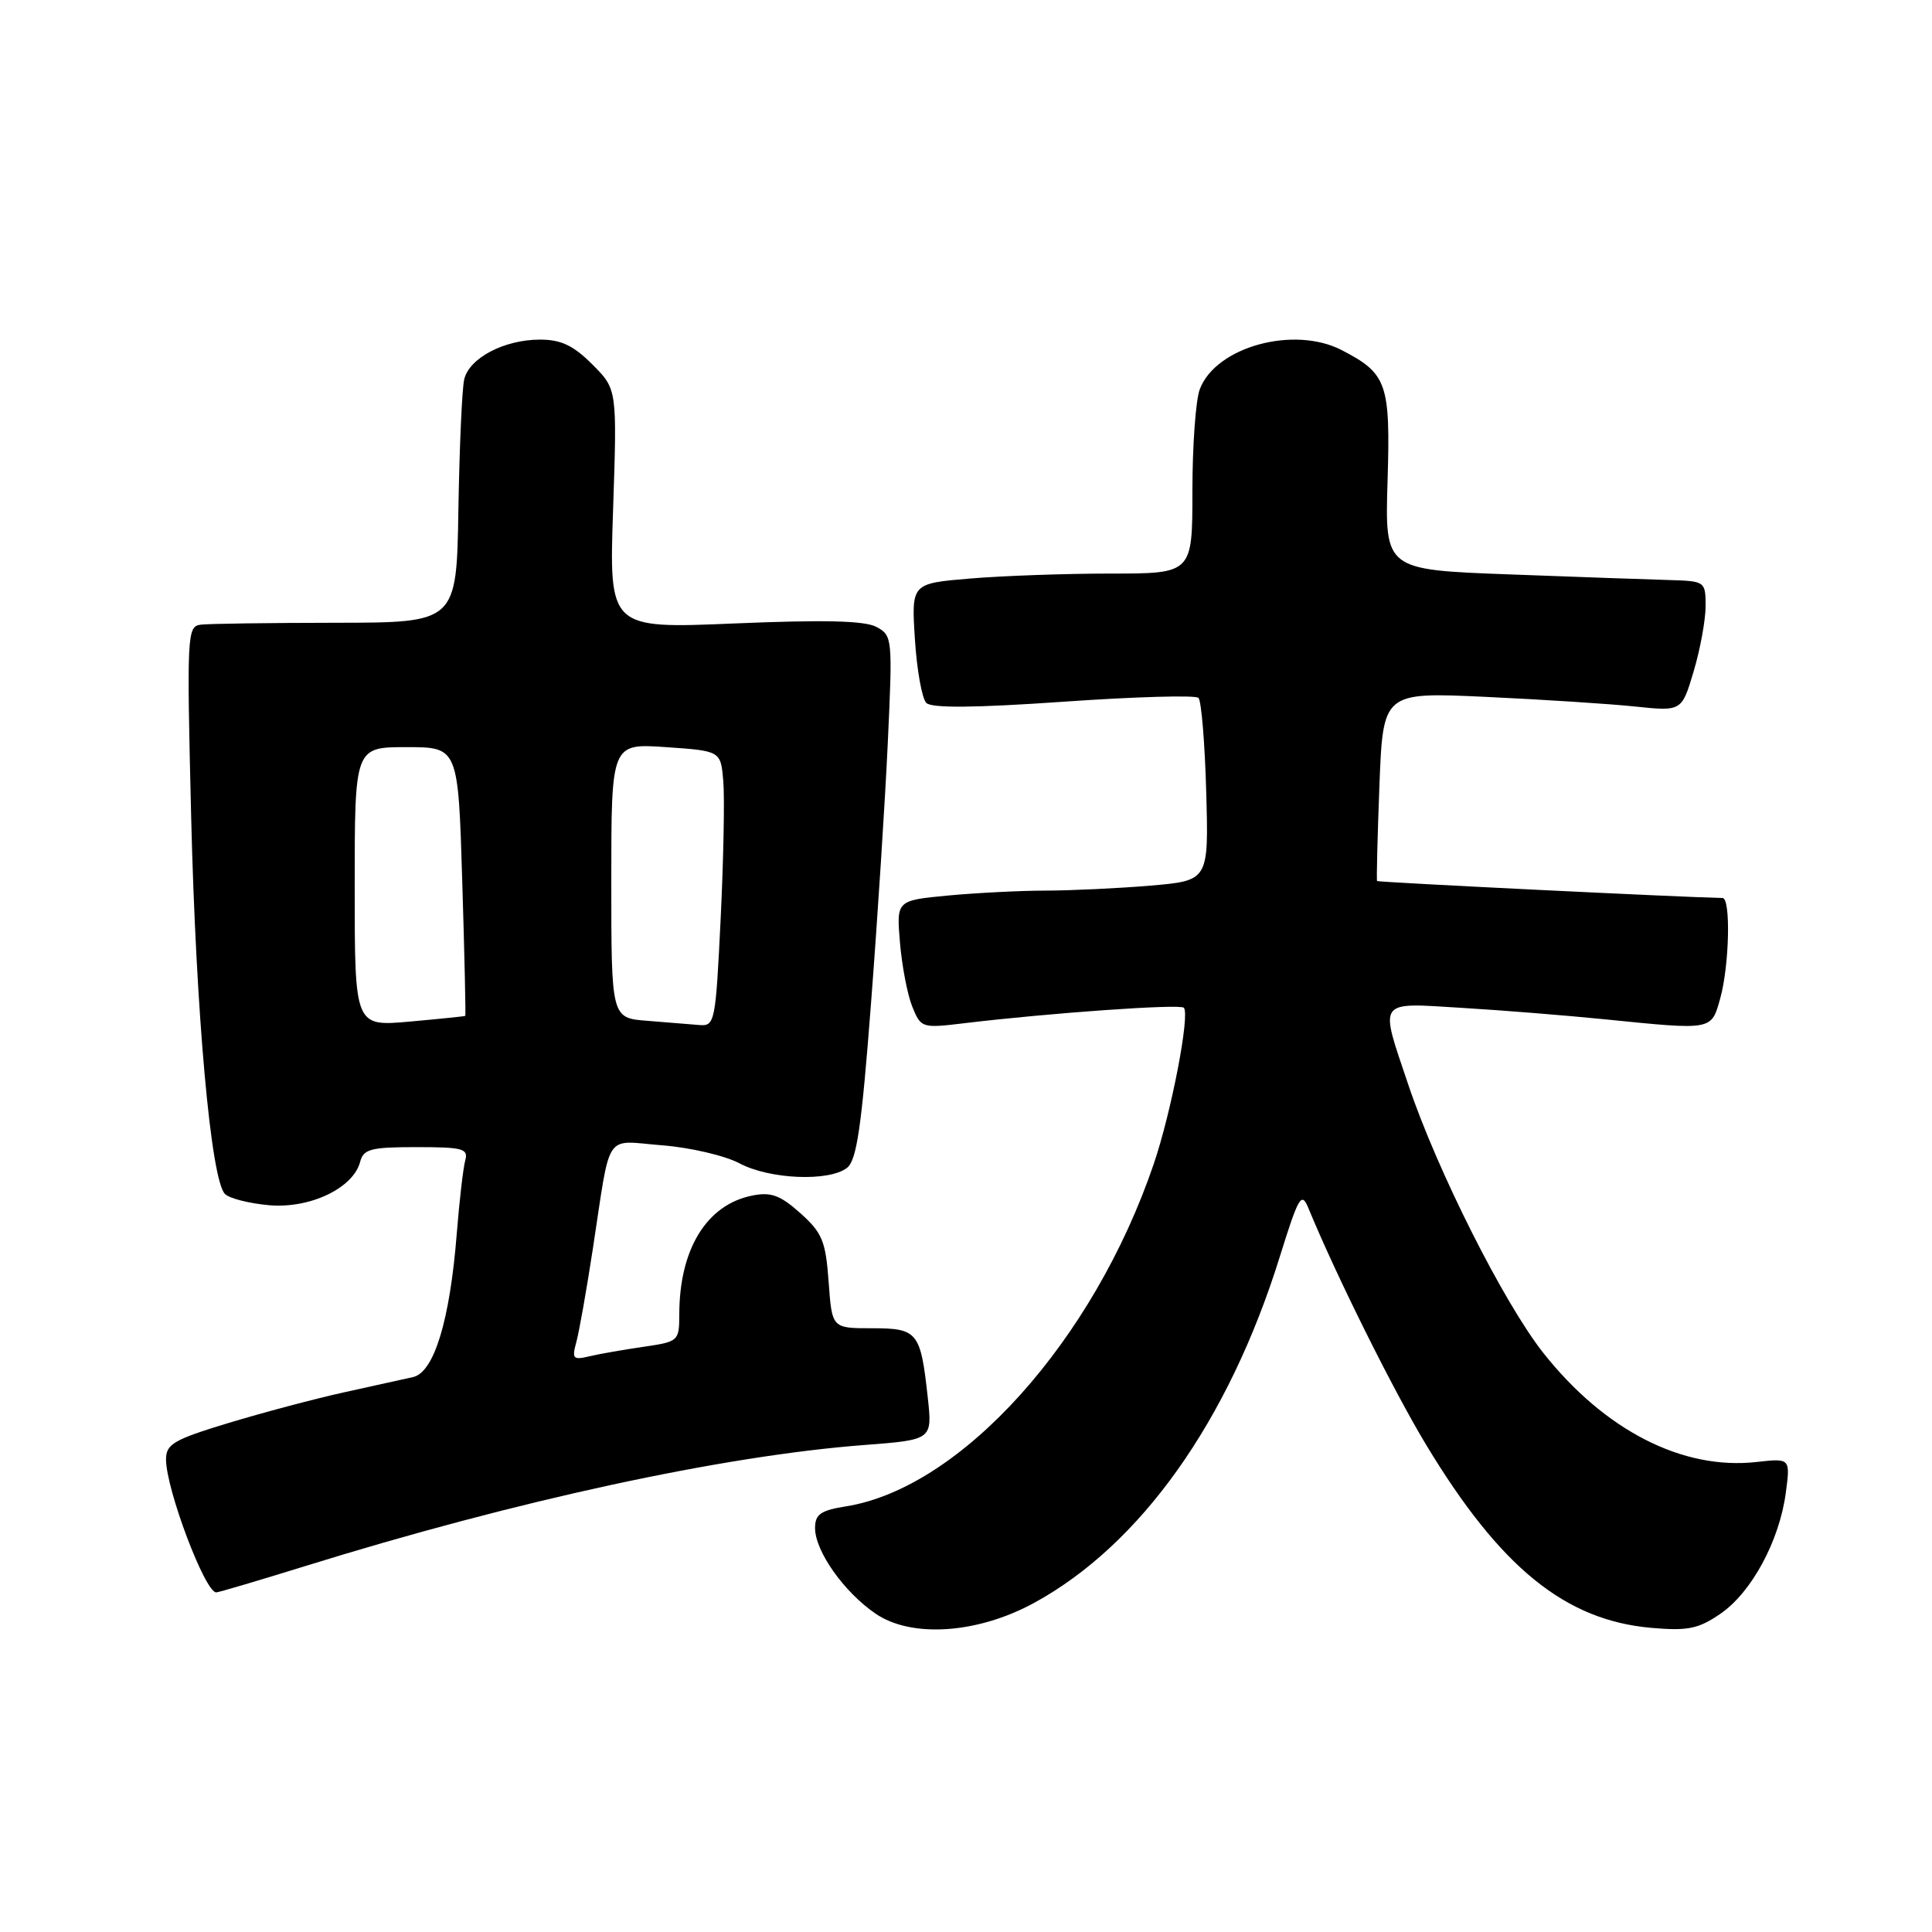 <?xml version="1.0" encoding="UTF-8" standalone="no"?>
<!DOCTYPE svg PUBLIC "-//W3C//DTD SVG 1.1//EN" "http://www.w3.org/Graphics/SVG/1.1/DTD/svg11.dtd" >
<svg xmlns="http://www.w3.org/2000/svg" xmlns:xlink="http://www.w3.org/1999/xlink" version="1.1" viewBox="0 0 256 256">
 <g >
 <path fill="currentColor"
d=" M 136.99 212.41 C 151.13 204.71 162.79 188.31 169.57 166.55 C 172.07 158.53 172.45 157.87 173.36 160.06 C 177.05 169.03 184.63 184.26 188.98 191.46 C 198.79 207.71 207.39 214.70 218.81 215.70 C 223.63 216.12 225.03 215.84 227.94 213.85 C 232.06 211.04 235.76 204.23 236.62 197.86 C 237.24 193.22 237.24 193.22 232.77 193.72 C 222.96 194.83 212.62 189.54 204.49 179.26 C 199.27 172.65 190.43 155.10 186.61 143.74 C 182.76 132.29 182.36 132.86 193.75 133.55 C 199.11 133.87 207.64 134.56 212.71 135.07 C 227.01 136.51 226.75 136.56 227.95 132.25 C 229.15 127.91 229.35 119.01 228.25 118.99 C 222.93 118.89 182.59 116.91 182.47 116.74 C 182.38 116.61 182.52 110.92 182.78 104.11 C 183.26 91.71 183.26 91.71 196.88 92.34 C 204.37 92.69 213.28 93.26 216.67 93.62 C 222.84 94.26 222.84 94.26 224.42 88.95 C 225.29 86.03 226.00 82.14 226.00 80.32 C 226.00 77.05 225.93 77.00 221.25 76.86 C 218.64 76.79 209.07 76.45 200.00 76.11 C 183.50 75.50 183.50 75.50 183.86 63.70 C 184.25 50.80 183.79 49.50 177.80 46.40 C 171.45 43.11 161.11 45.95 158.98 51.57 C 158.44 52.98 158.00 59.05 158.00 65.07 C 158.00 76.00 158.00 76.00 147.15 76.00 C 141.18 76.00 132.80 76.30 128.53 76.66 C 120.76 77.31 120.76 77.31 121.23 84.71 C 121.49 88.78 122.17 92.57 122.74 93.14 C 123.45 93.85 129.12 93.80 140.94 92.98 C 150.38 92.32 158.42 92.09 158.80 92.47 C 159.19 92.85 159.65 98.46 159.83 104.93 C 160.16 116.69 160.16 116.69 152.43 117.35 C 148.18 117.71 141.95 118.00 138.60 118.01 C 135.24 118.01 129.41 118.31 125.64 118.66 C 118.78 119.31 118.78 119.31 119.25 124.90 C 119.51 127.98 120.24 131.80 120.88 133.38 C 122.03 136.22 122.15 136.26 127.78 135.58 C 139.01 134.23 156.34 133.00 156.86 133.53 C 157.71 134.38 155.22 147.35 152.88 154.22 C 144.93 177.62 127.38 197.16 112.10 199.60 C 108.73 200.14 108.00 200.65 108.00 202.48 C 108.00 205.54 111.84 210.97 116.02 213.82 C 120.78 217.07 129.51 216.48 136.99 212.41 Z  M 40.36 207.54 C 68.35 198.84 95.76 192.90 114.53 191.47 C 123.55 190.78 123.55 190.78 122.93 185.14 C 121.98 176.47 121.60 176.00 115.51 176.00 C 110.24 176.00 110.24 176.00 109.80 169.85 C 109.40 164.43 108.96 163.36 106.05 160.75 C 103.37 158.36 102.16 157.92 99.67 158.42 C 93.64 159.62 90.02 165.52 90.01 174.14 C 90.00 177.71 89.92 177.78 85.25 178.46 C 82.64 178.84 79.42 179.40 78.09 179.72 C 75.95 180.23 75.76 180.04 76.35 177.90 C 76.72 176.58 77.71 171.00 78.55 165.50 C 80.99 149.59 79.95 151.15 87.74 151.76 C 91.46 152.05 96.07 153.13 97.99 154.15 C 101.98 156.27 109.84 156.60 112.23 154.75 C 113.52 153.75 114.16 149.36 115.41 133.00 C 116.28 121.72 117.28 106.14 117.64 98.36 C 118.28 84.56 118.25 84.20 116.13 83.07 C 114.58 82.24 109.25 82.11 97.33 82.61 C 80.70 83.31 80.70 83.31 81.24 67.44 C 81.77 51.57 81.77 51.57 78.48 48.28 C 75.97 45.77 74.34 45.00 71.55 45.00 C 66.82 45.00 62.17 47.44 61.51 50.27 C 61.22 51.50 60.88 59.25 60.74 67.50 C 60.50 82.50 60.50 82.50 44.50 82.52 C 35.70 82.53 27.65 82.64 26.61 82.77 C 24.79 82.99 24.74 83.98 25.33 108.25 C 25.97 134.31 27.94 156.34 29.81 158.21 C 30.40 158.80 33.05 159.47 35.69 159.70 C 41.10 160.16 46.81 157.43 47.72 153.95 C 48.17 152.25 49.13 152.00 55.18 152.00 C 61.32 152.00 62.08 152.20 61.65 153.75 C 61.38 154.71 60.87 159.10 60.52 163.50 C 59.61 174.99 57.51 181.85 54.73 182.47 C 53.50 182.74 49.35 183.66 45.50 184.51 C 41.65 185.36 34.79 187.19 30.25 188.56 C 23.02 190.76 22.00 191.35 22.00 193.38 C 22.00 197.32 27.16 211.00 28.65 211.00 C 28.96 211.00 34.23 209.44 40.36 207.54 Z  M 47.00 117.51 C 47.00 99.00 47.00 99.00 53.86 99.00 C 60.71 99.00 60.71 99.00 61.25 116.75 C 61.55 126.51 61.73 134.55 61.65 134.61 C 61.57 134.67 58.24 135.01 54.25 135.37 C 47.00 136.01 47.00 136.01 47.00 117.51 Z  M 85.75 135.26 C 81.00 134.89 81.00 134.89 81.00 116.70 C 81.00 98.50 81.00 98.50 88.25 99.00 C 95.50 99.50 95.50 99.50 95.84 103.50 C 96.03 105.70 95.87 113.91 95.49 121.75 C 94.82 135.52 94.72 135.99 92.65 135.82 C 91.47 135.72 88.36 135.47 85.75 135.26 Z "/>
</g>
</svg>